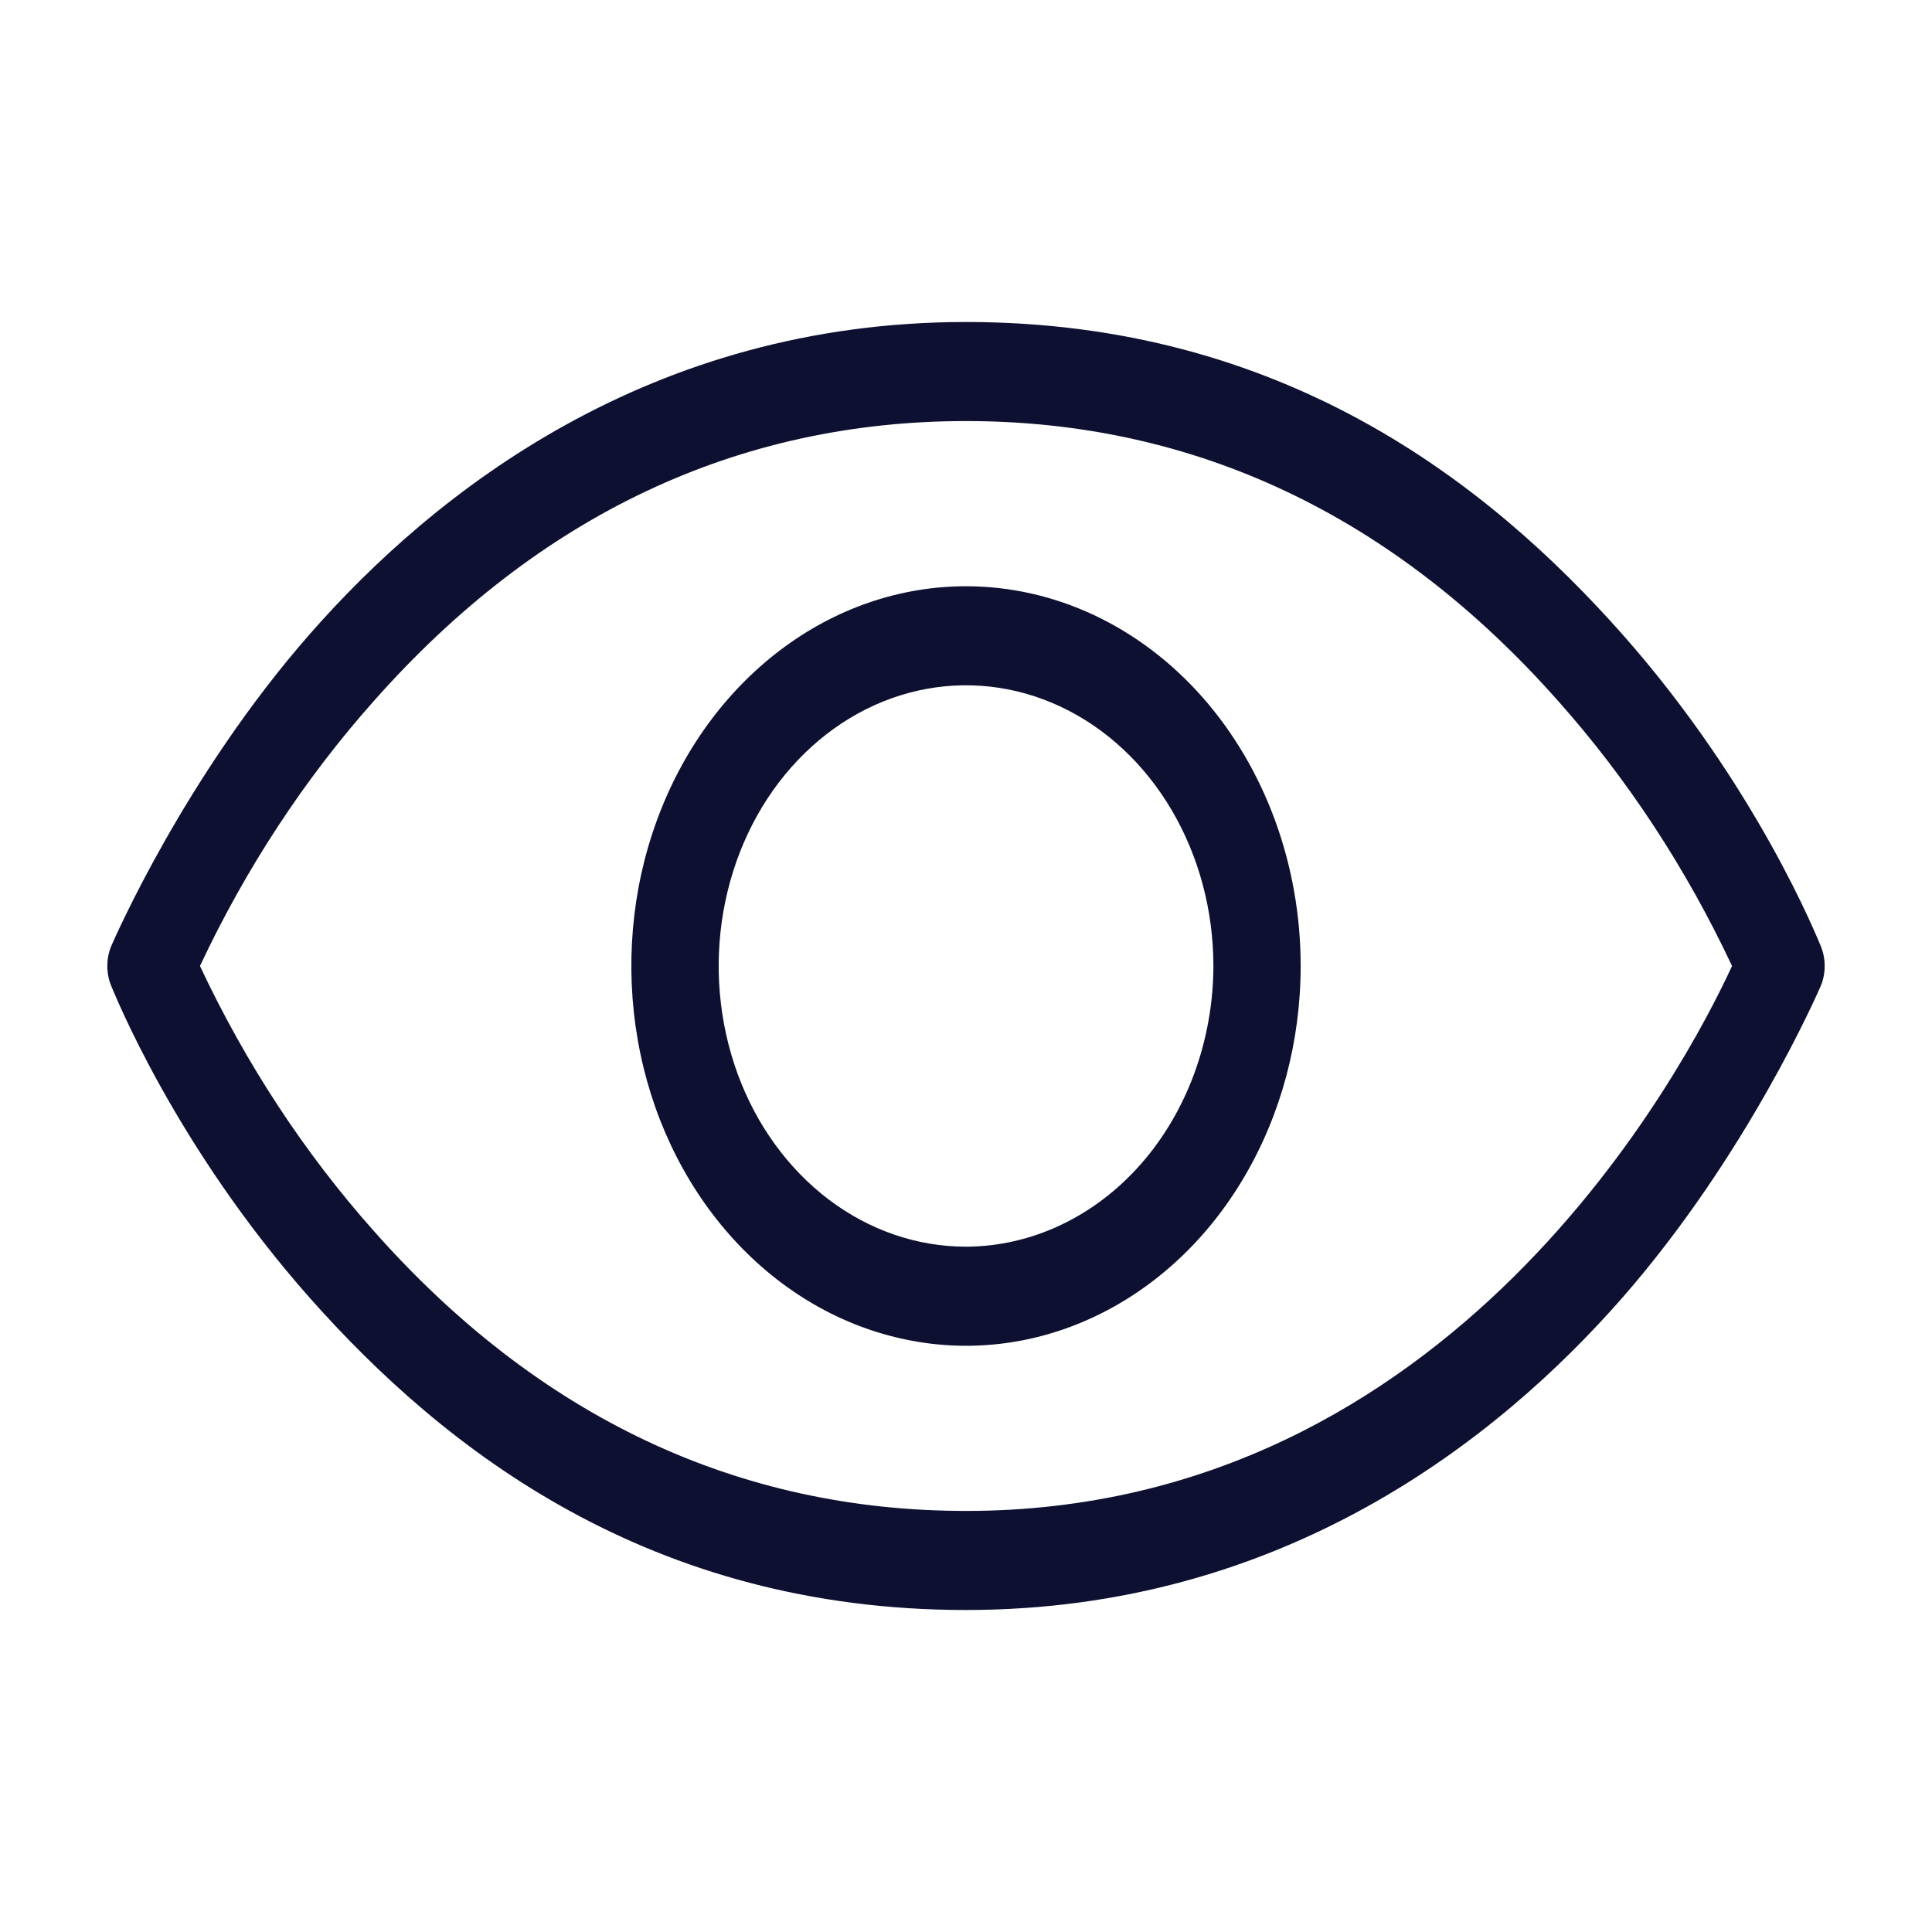 <svg width="18" height="18" viewBox="0 0 18 18" fill="none" xmlns="http://www.w3.org/2000/svg">
<path d="M16.964 8.815C16.937 8.754 16.374 7.331 15.114 5.908C13.853 4.485 11.942 3 9 3C6.058 3 4.052 4.577 2.886 5.908C1.72 7.238 1.063 8.754 1.036 8.815C1.012 8.873 1 8.936 1 9C1 9.064 1.012 9.127 1.036 9.185C1.063 9.246 1.626 10.669 2.886 12.092C4.147 13.515 6.058 15 9 15C11.942 15 13.948 13.423 15.114 12.092C16.279 10.761 16.937 9.246 16.964 9.185C16.988 9.127 17 9.064 17 9C17 8.936 16.988 8.873 16.964 8.815ZM9 14.077C6.872 14.077 5.015 13.2 3.483 11.469C2.837 10.743 2.291 9.911 1.863 9C2.291 8.089 2.837 7.257 3.483 6.531C5.015 4.8 6.872 3.923 9 3.923C11.128 3.923 12.985 4.8 14.517 6.531C15.163 7.257 15.709 8.089 16.137 9C15.703 9.938 13.541 14.077 9 14.077ZM9 5.462C8.383 5.462 7.781 5.669 7.268 6.058C6.755 6.447 6.355 6.999 6.119 7.646C5.883 8.292 5.822 9.004 5.942 9.69C6.062 10.377 6.359 11.007 6.795 11.502C7.231 11.997 7.787 12.334 8.392 12.47C8.997 12.607 9.623 12.537 10.193 12.269C10.763 12.001 11.25 11.548 11.592 10.966C11.935 10.384 12.118 9.7 12.118 9C12.118 8.062 11.789 7.162 11.205 6.498C10.62 5.834 9.827 5.462 9 5.462ZM9 11.615C8.544 11.615 8.099 11.462 7.72 11.175C7.341 10.887 7.045 10.479 6.871 10.001C6.697 9.523 6.651 8.997 6.74 8.49C6.829 7.982 7.048 7.516 7.37 7.151C7.693 6.785 8.103 6.536 8.55 6.435C8.997 6.334 9.461 6.386 9.882 6.584C10.303 6.782 10.663 7.117 10.916 7.547C11.169 7.977 11.305 8.483 11.305 9C11.303 9.693 11.059 10.357 10.628 10.847C10.196 11.337 9.611 11.613 9 11.615Z" fill="#0E1031"/>
</svg>
